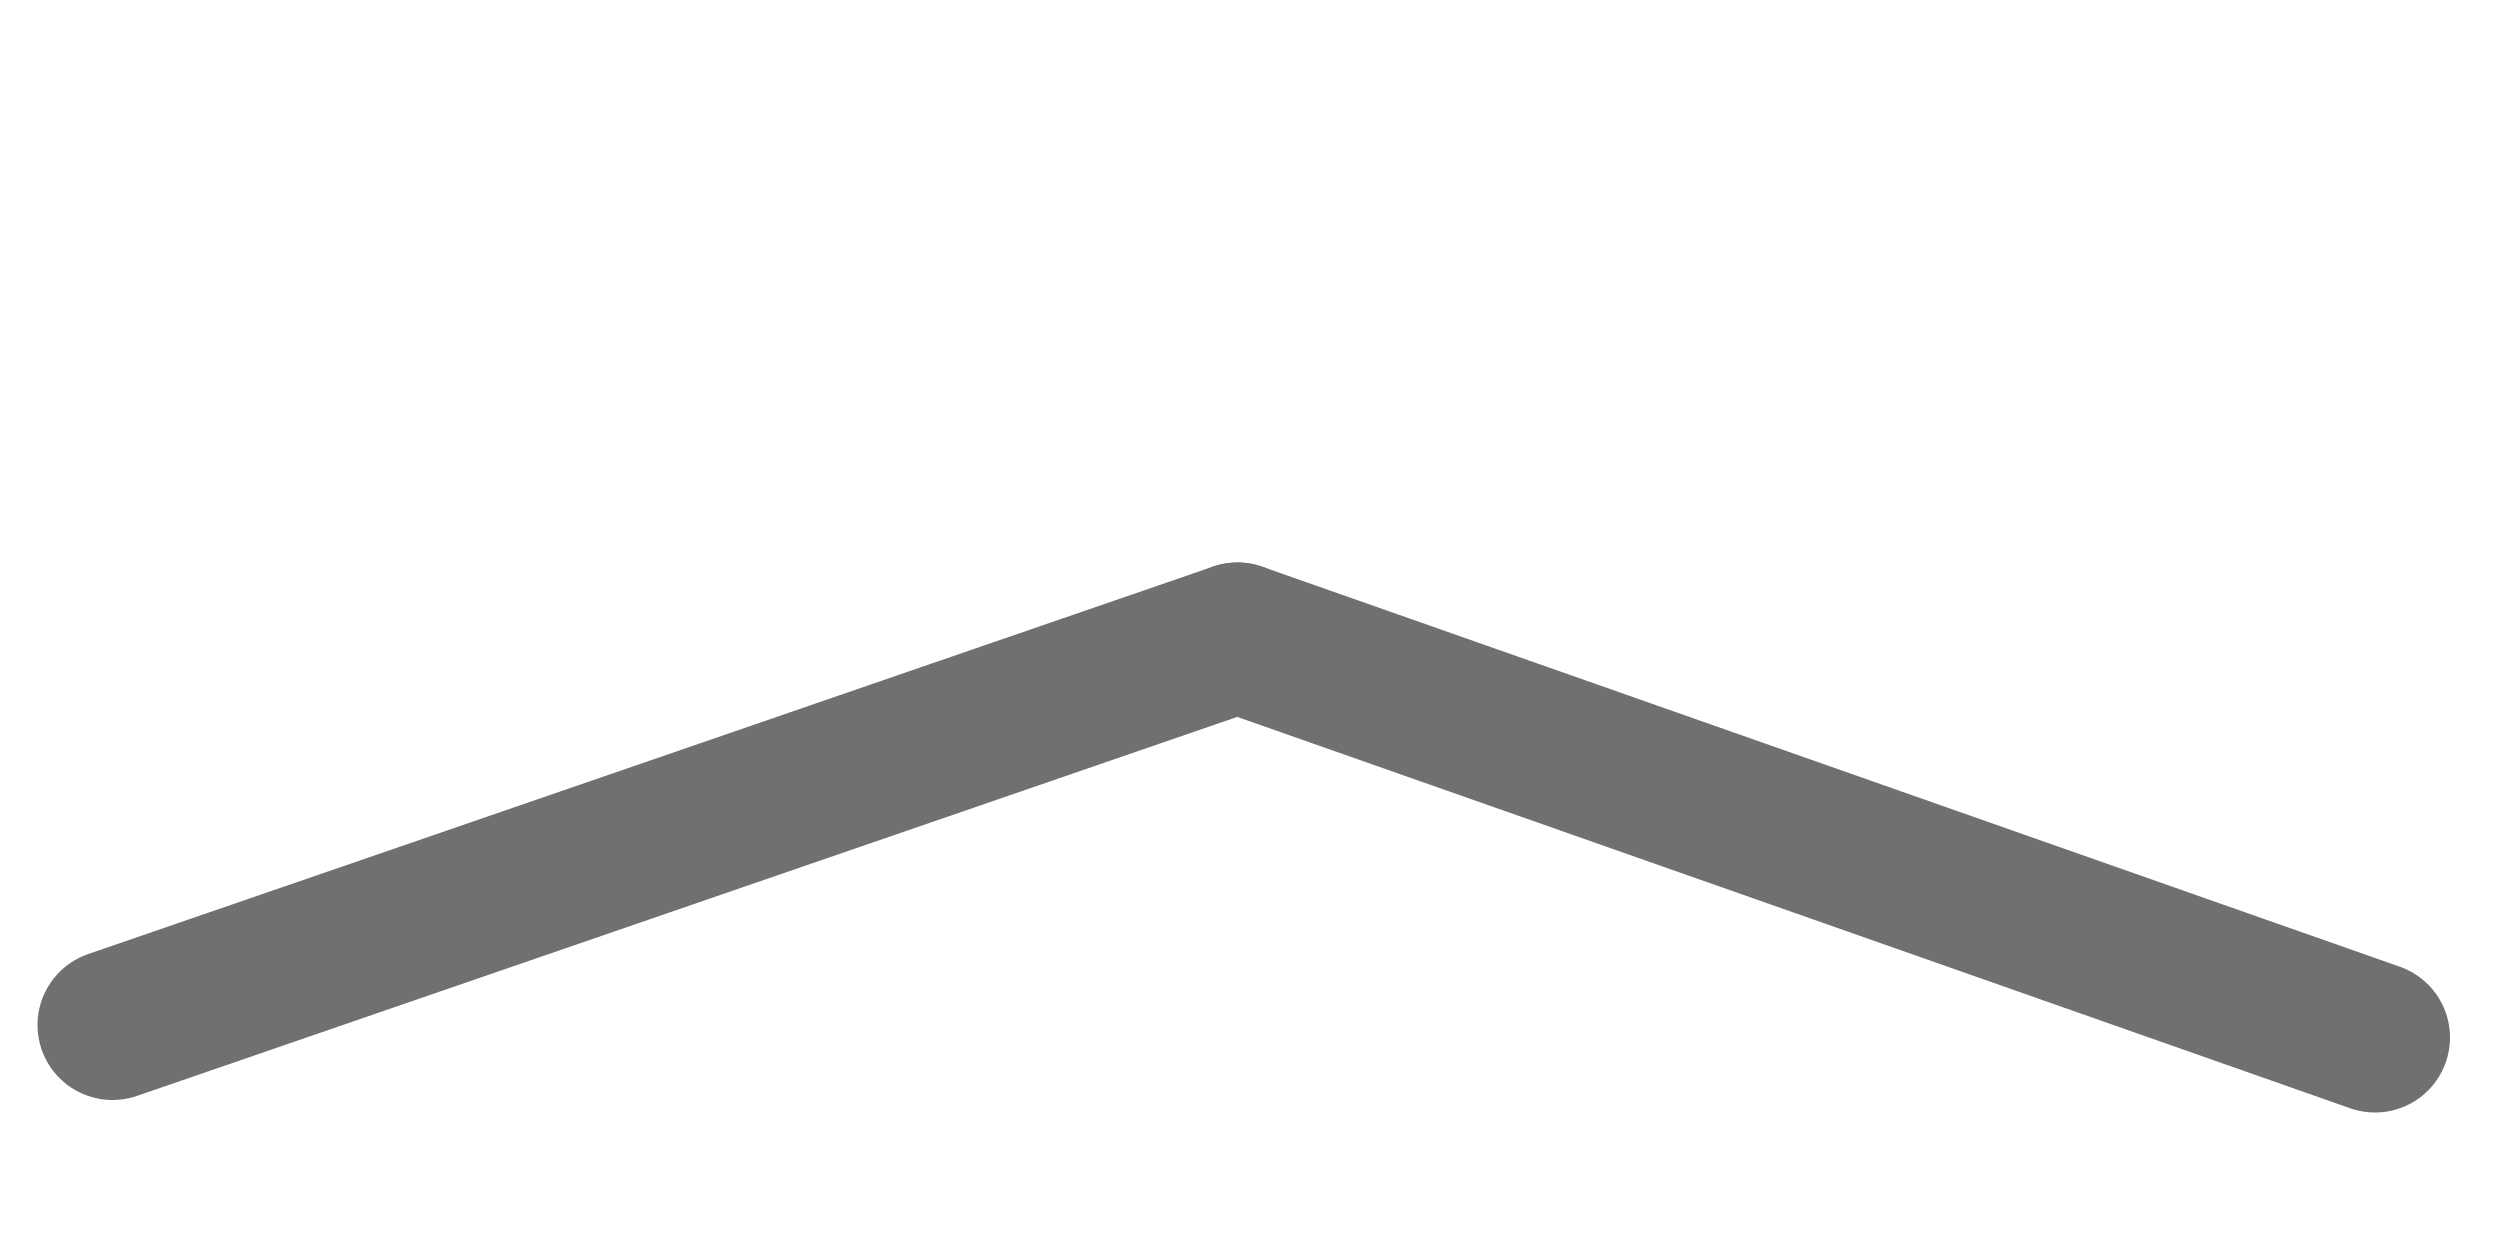<svg xmlns="http://www.w3.org/2000/svg" xmlns:xlink="http://www.w3.org/1999/xlink" width="100" height="50" viewBox="0 0 100 50">
  <rect x="0" y="0" width="100" height="50" fill="#333333" stroke="none"/>
  <defs>
    <clipPath id="clip-아트보드_4">
      <rect width="100" height="50"/>
    </clipPath>
  </defs>
  <g id="아트보드_4" data-name="아트보드 – 4" clip-path="url(#clip-아트보드_4)">
    <rect width="100" height="50" fill="#fff"/>
    <line id="선_49" data-name="선 49" x1="45.5" y1="16" transform="translate(49.5 25.5)" fill="none" stroke="#707070" stroke-linecap="round" stroke-width="6"/>
    <line id="선_50" data-name="선 50" y1="15.5" x2="45" transform="translate(4.5 25.5)" fill="none" stroke="#707070" stroke-linecap="round" stroke-width="6"/>
  </g>
</svg>
